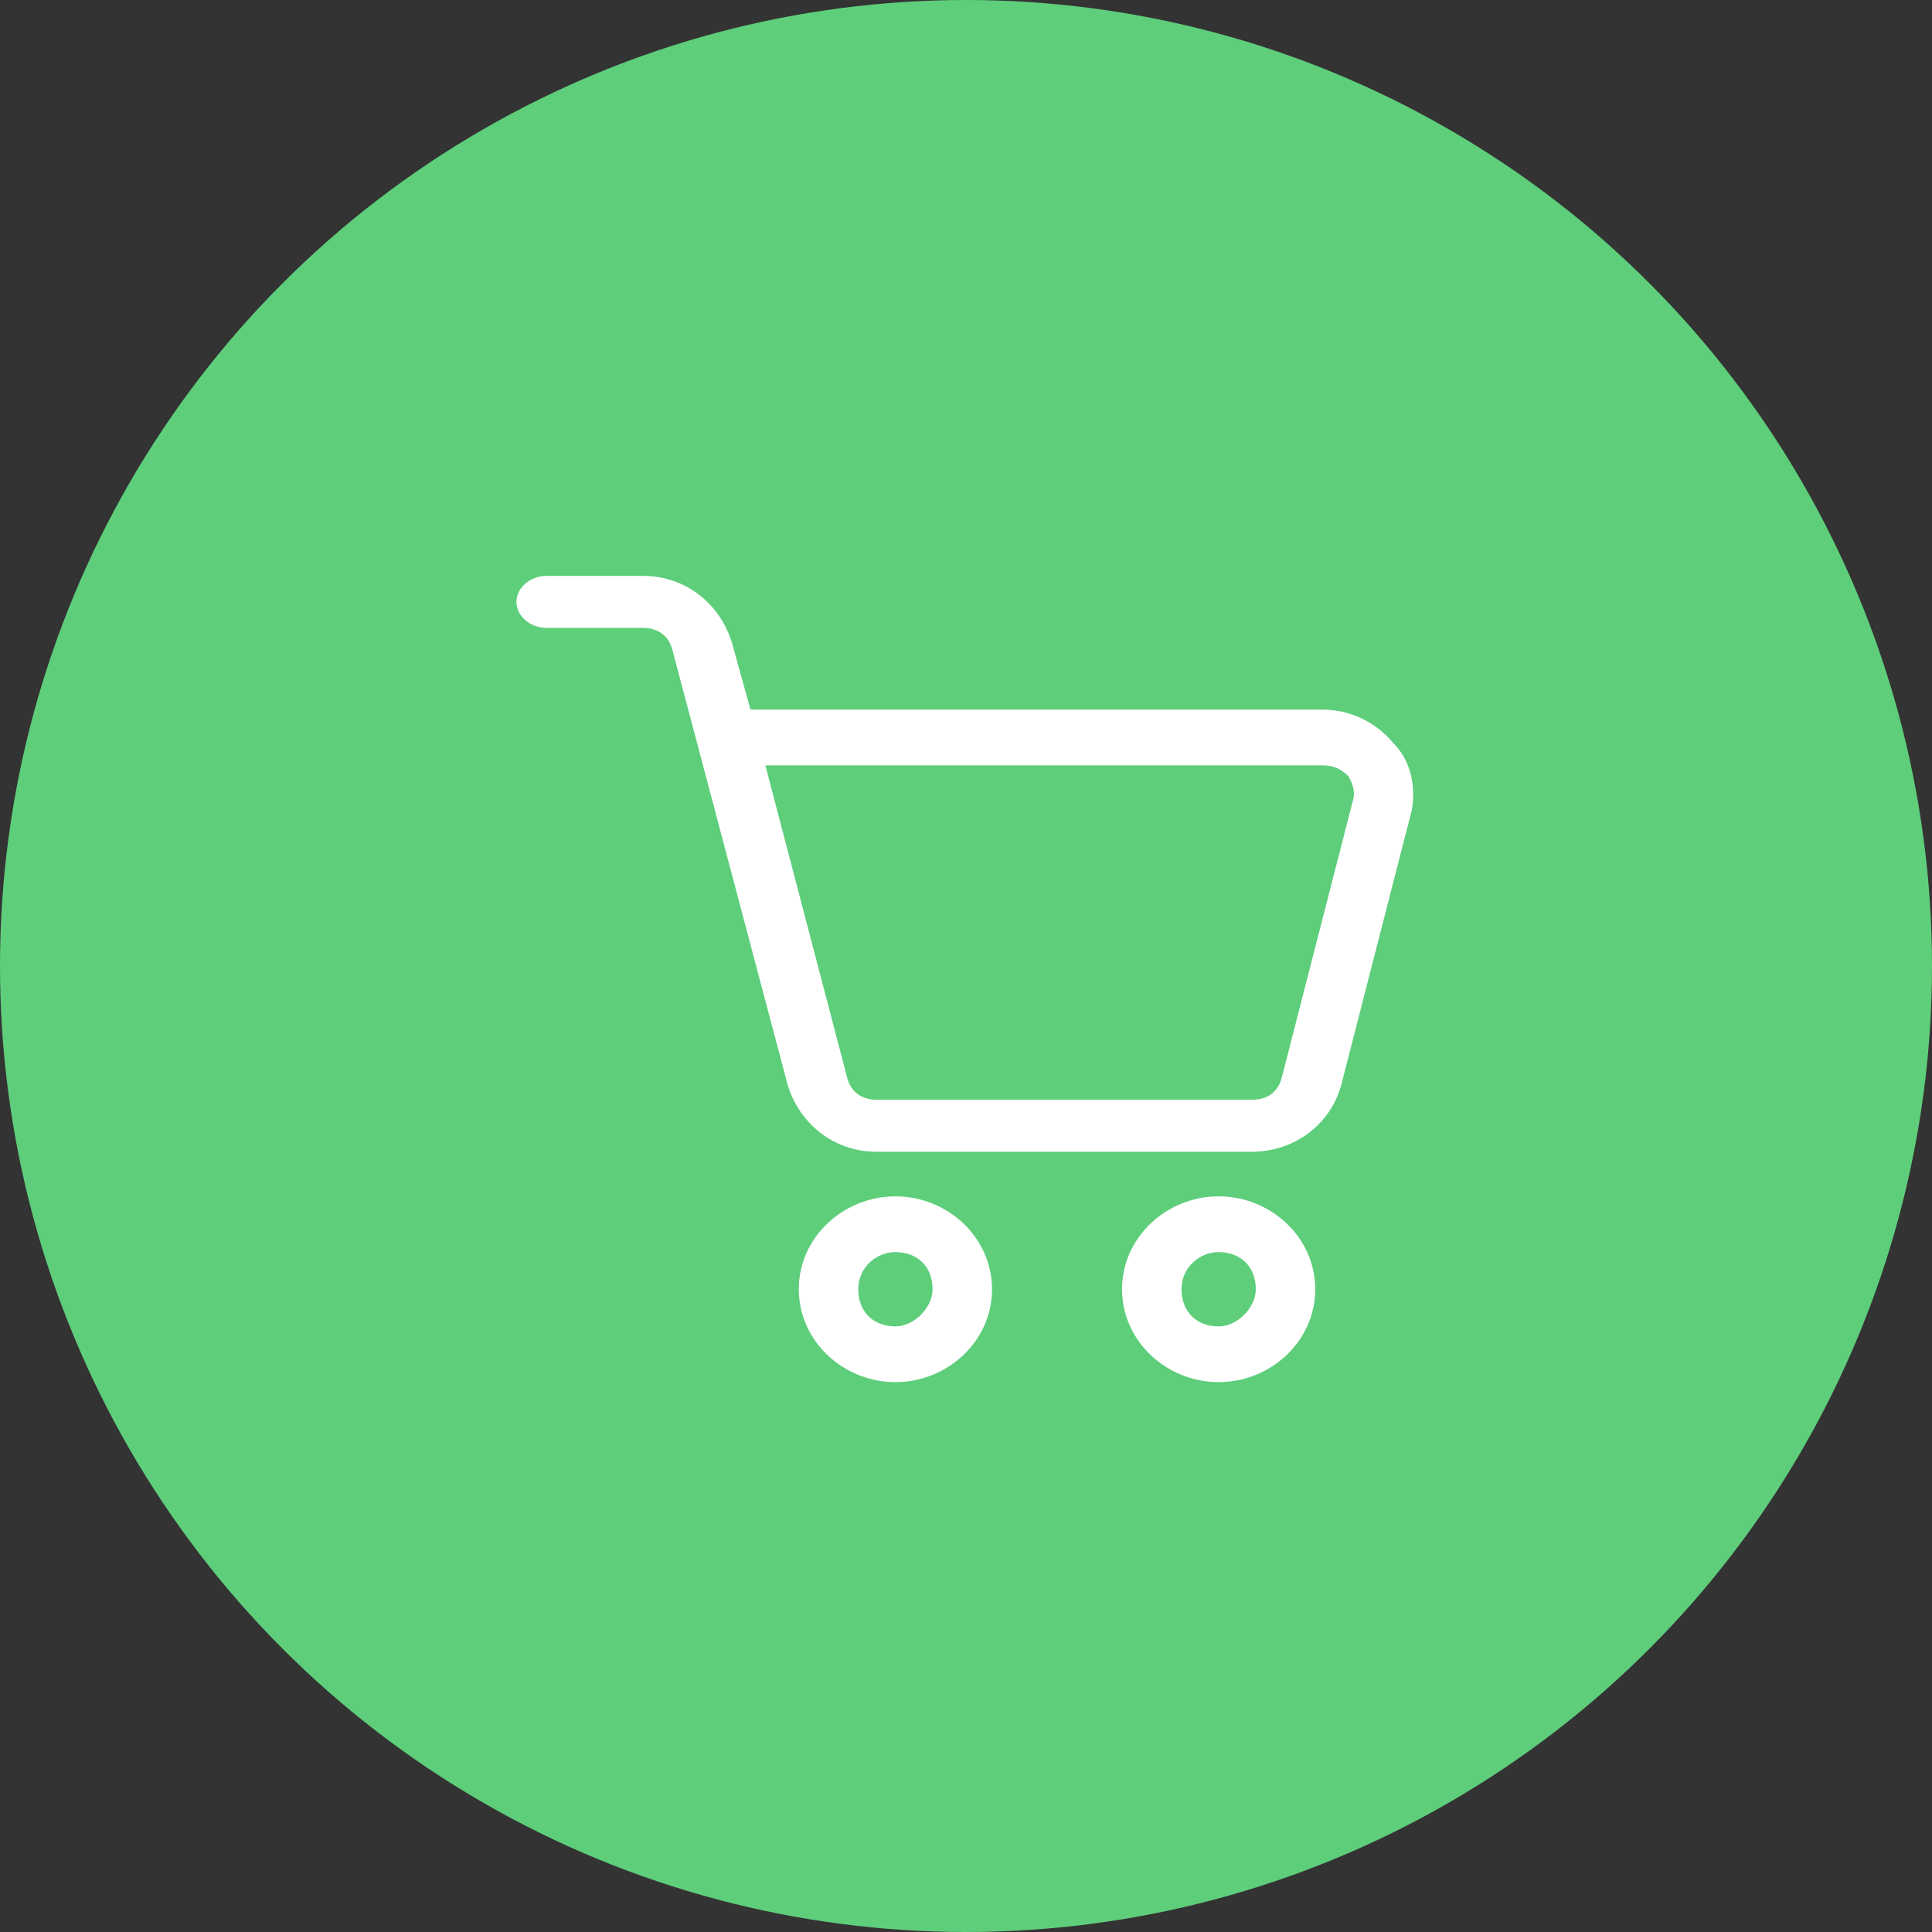 <?xml version="1.0" encoding="utf-8"?>
<!-- Generator: Adobe Illustrator 26.2.1, SVG Export Plug-In . SVG Version: 6.00 Build 0)  -->
<svg version="1.1" id="Capa_1" xmlns="http://www.w3.org/2000/svg" xmlns:xlink="http://www.w3.org/1999/xlink" x="0px" y="0px"
	 viewBox="0 0 52 52" style="enable-background:new 0 0 52 52;" xml:space="preserve">
<rect x="0" y="0" width="52" height="52" fill="#333333" stroke="none"/>
<style type="text/css">
	.st0{fill:#5ECE7B;}
	.st1{fill:#FFFFFF;}
</style>
<circle class="st0" cx="26" cy="26" r="26"/>
<path class="st1" d="M32.8,32.2c-1.4,0-2.6,1.1-2.6,2.5c0,1.4,1.2,2.5,2.6,2.5c1.4,0,2.6-1.1,2.6-2.5C35.4,33.3,34.2,32.2,32.8,32.2
	L32.8,32.2z M32.8,35.7c-0.6,0-1-0.4-1-1c0-0.6,0.5-1,1-1c0.6,0,1,0.4,1,1C33.8,35.2,33.3,35.7,32.8,35.7z"/>
<path class="st1" d="M24.1,32.2c-1.4,0-2.6,1.1-2.6,2.5c0,1.4,1.2,2.5,2.6,2.5c1.4,0,2.6-1.1,2.6-2.5C26.7,33.3,25.5,32.2,24.1,32.2
	z M24.1,35.7c-0.6,0-1-0.4-1-1c0-0.6,0.5-1,1-1c0.6,0,1,0.4,1,1C25.1,35.2,24.6,35.7,24.1,35.7z"/>
<path class="st1" d="M37.5,20c-0.5-0.6-1.2-0.9-1.9-0.9H20.2l-0.5-1.8c-0.3-1-1.2-1.8-2.4-1.8h-2.6c-0.4,0-0.8,0.3-0.8,0.7
	c0,0.4,0.4,0.7,0.8,0.7h2.6c0.4,0,0.7,0.2,0.8,0.6l3.1,11.7c0.3,1,1.2,1.8,2.4,1.8h10.1c1.1,0,2.1-0.7,2.4-1.8l1.9-7.4
	C38.1,21.2,38,20.5,37.5,20L37.5,20z M36.4,21.6L34.5,29c-0.1,0.4-0.4,0.6-0.8,0.6H23.6c-0.4,0-0.7-0.2-0.8-0.6l-2.2-8.4h15
	c0.3,0,0.5,0.1,0.7,0.3C36.4,21.1,36.5,21.3,36.4,21.6L36.4,21.6z"/>
</svg>
